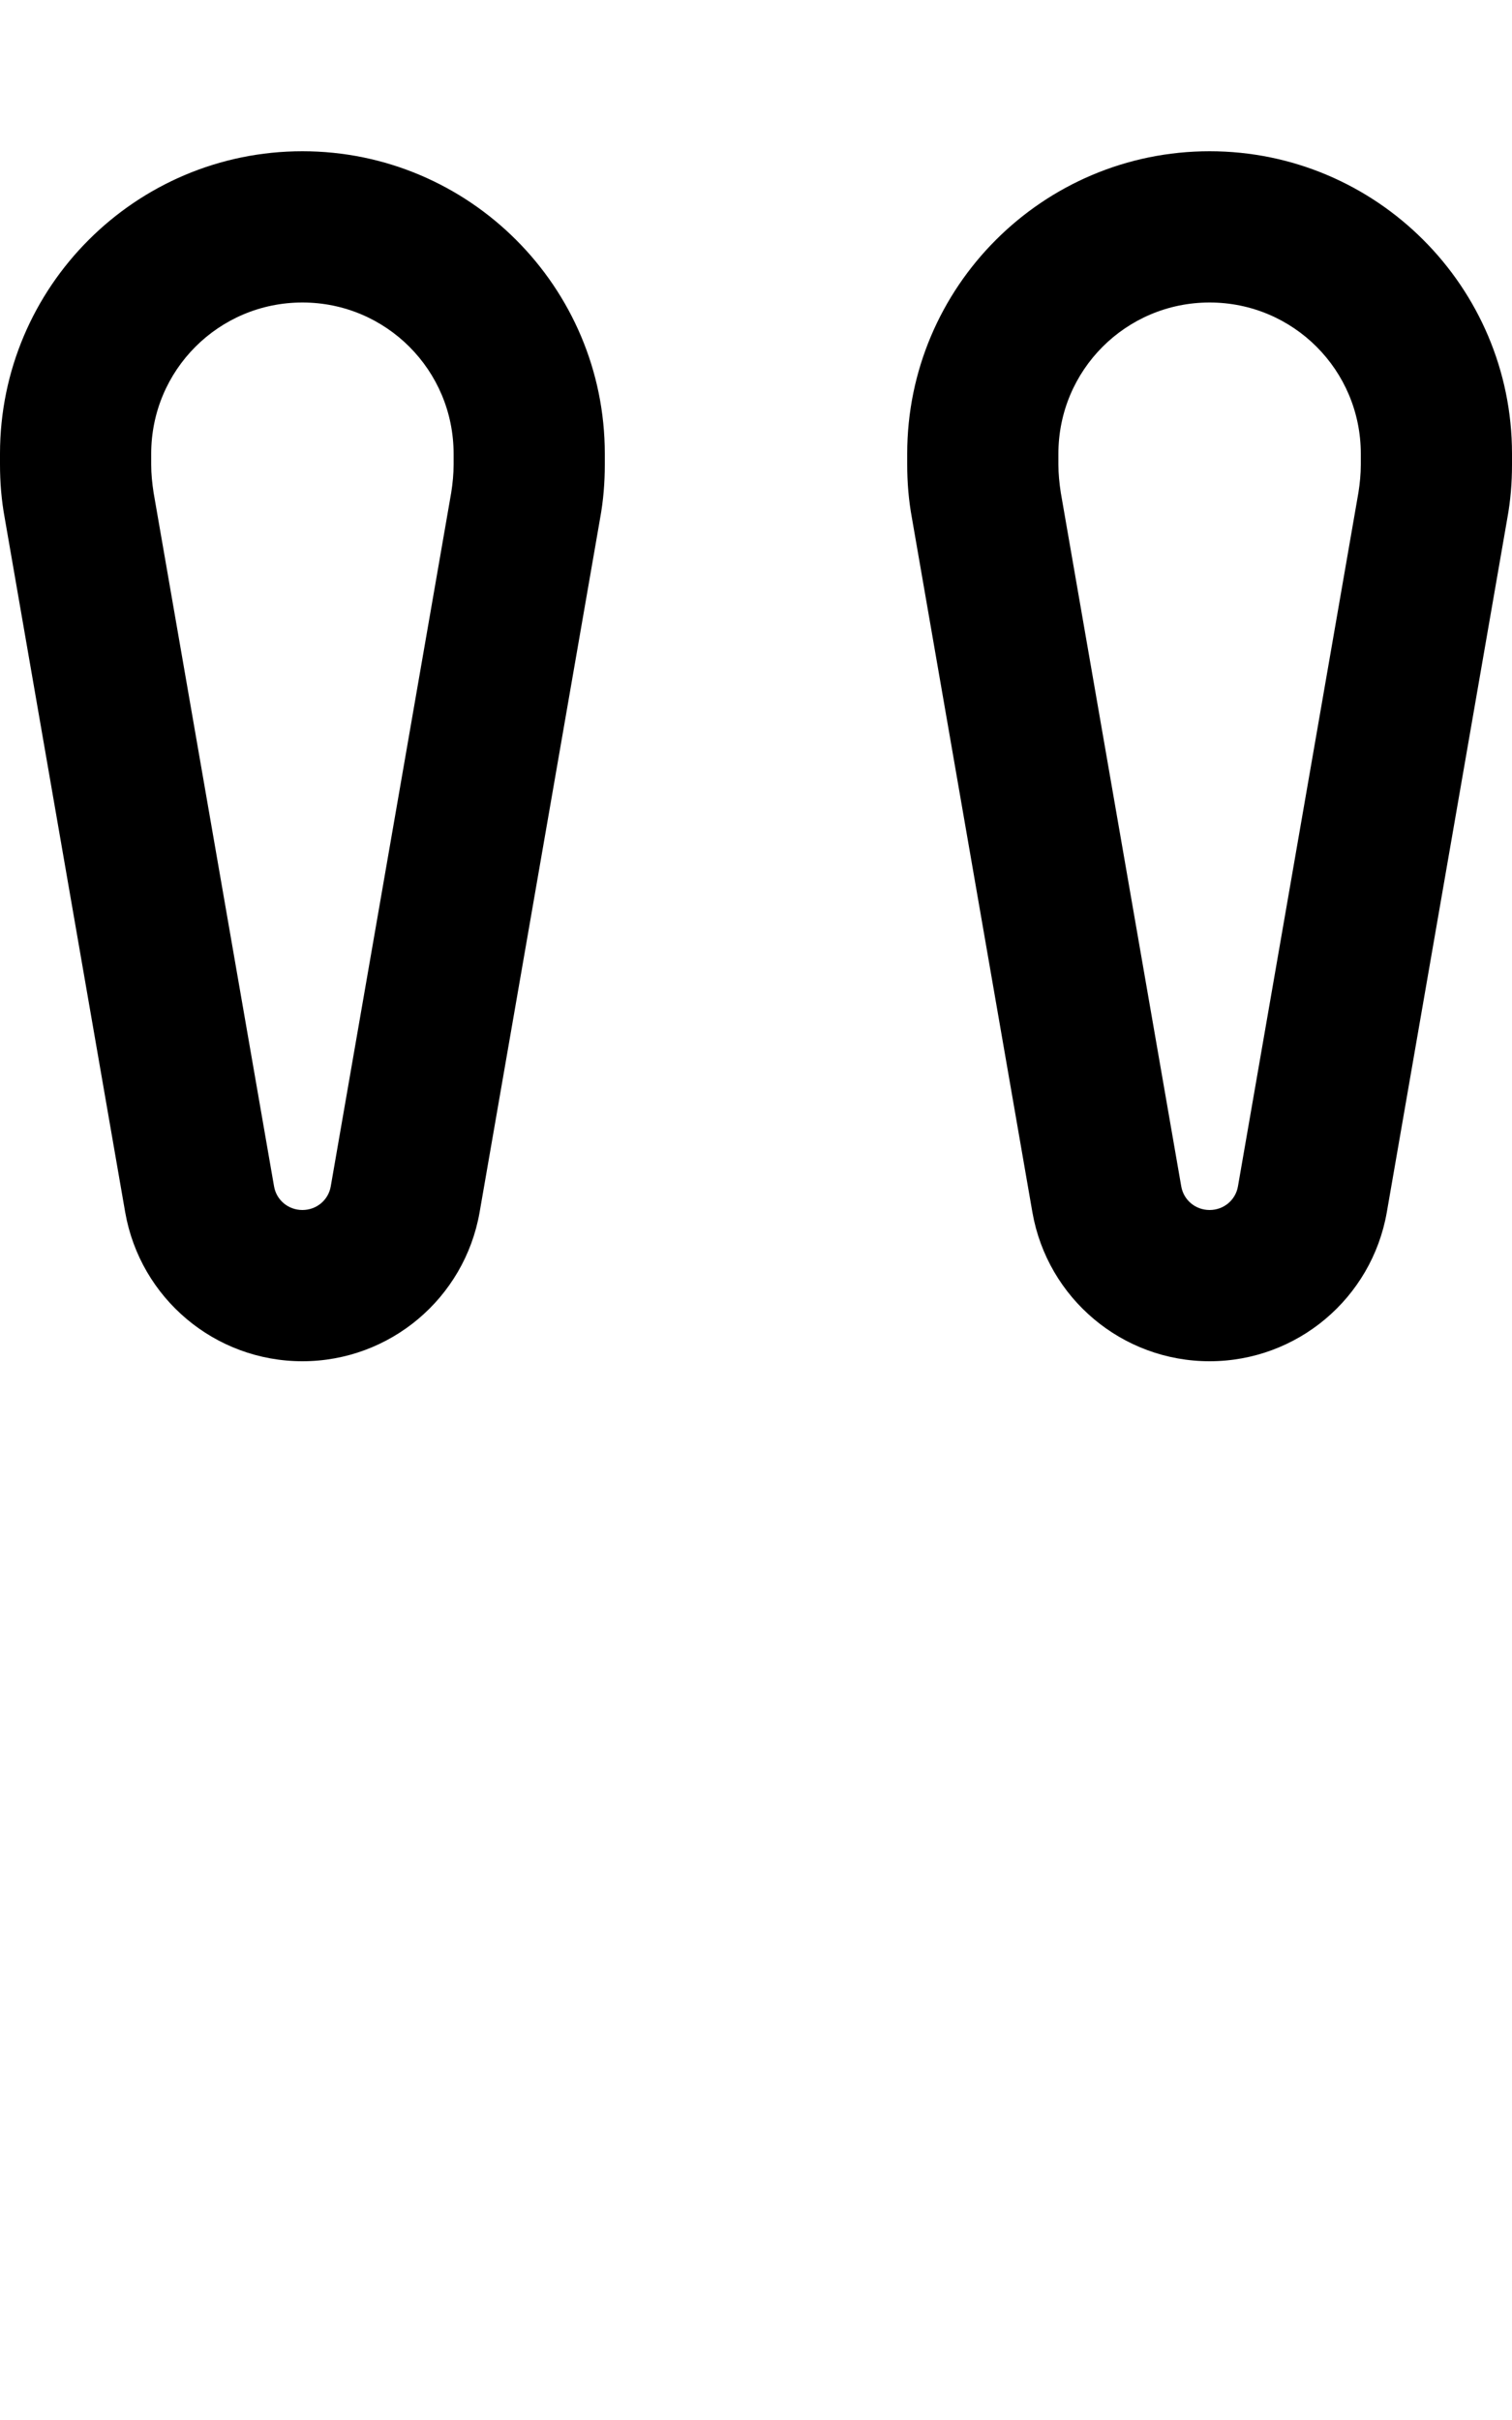 <svg fill="currentColor" xmlns="http://www.w3.org/2000/svg" viewBox="0 0 320 512"><!--! Font Awesome Pro 7.0.1 by @fontawesome - https://fontawesome.com License - https://fontawesome.com/license (Commercial License) Copyright 2025 Fonticons, Inc. --><path fill="currentColor" d="M96 98.3L96 96c0-17.7-14.3-32-32-32S32 78.3 32 96l0 2.3c0 2 .2 3.9 .5 5.9L58 251c.5 2.9 3 5 6 5s5.5-2.1 6-5l25.5-146.8 0 0c.3-1.9 .5-3.9 .5-5.9zm-96 0L0 96C0 60.7 28.7 32 64 32s64 28.7 64 64l0 2.3c0 3.8-.3 7.6-1 11.4L101.5 256.5C98.3 274.7 82.5 288 64 288s-34.3-13.3-37.5-31.5L1 109.6c-.7-3.8-1-7.5-1-11.4zm288 0l0-2.3c0-17.7-14.3-32-32-32s-32 14.3-32 32l0 2.3c0 2 .2 3.9 .5 5.9L250 251c.5 2.9 3 5 6 5s5.5-2.1 6-5l25.5-146.8 0 0c.3-1.9 .5-3.9 .5-5.9zm-96 0l0-2.3c0-35.3 28.7-64 64-64s64 28.7 64 64l0 2.3c0 3.8-.3 7.6-1 11.4L293.5 256.5c-3.2 18.2-19 31.5-37.5 31.5s-34.3-13.3-37.5-31.5L193 109.6c-.7-3.8-1-7.5-1-11.4z"/></svg>